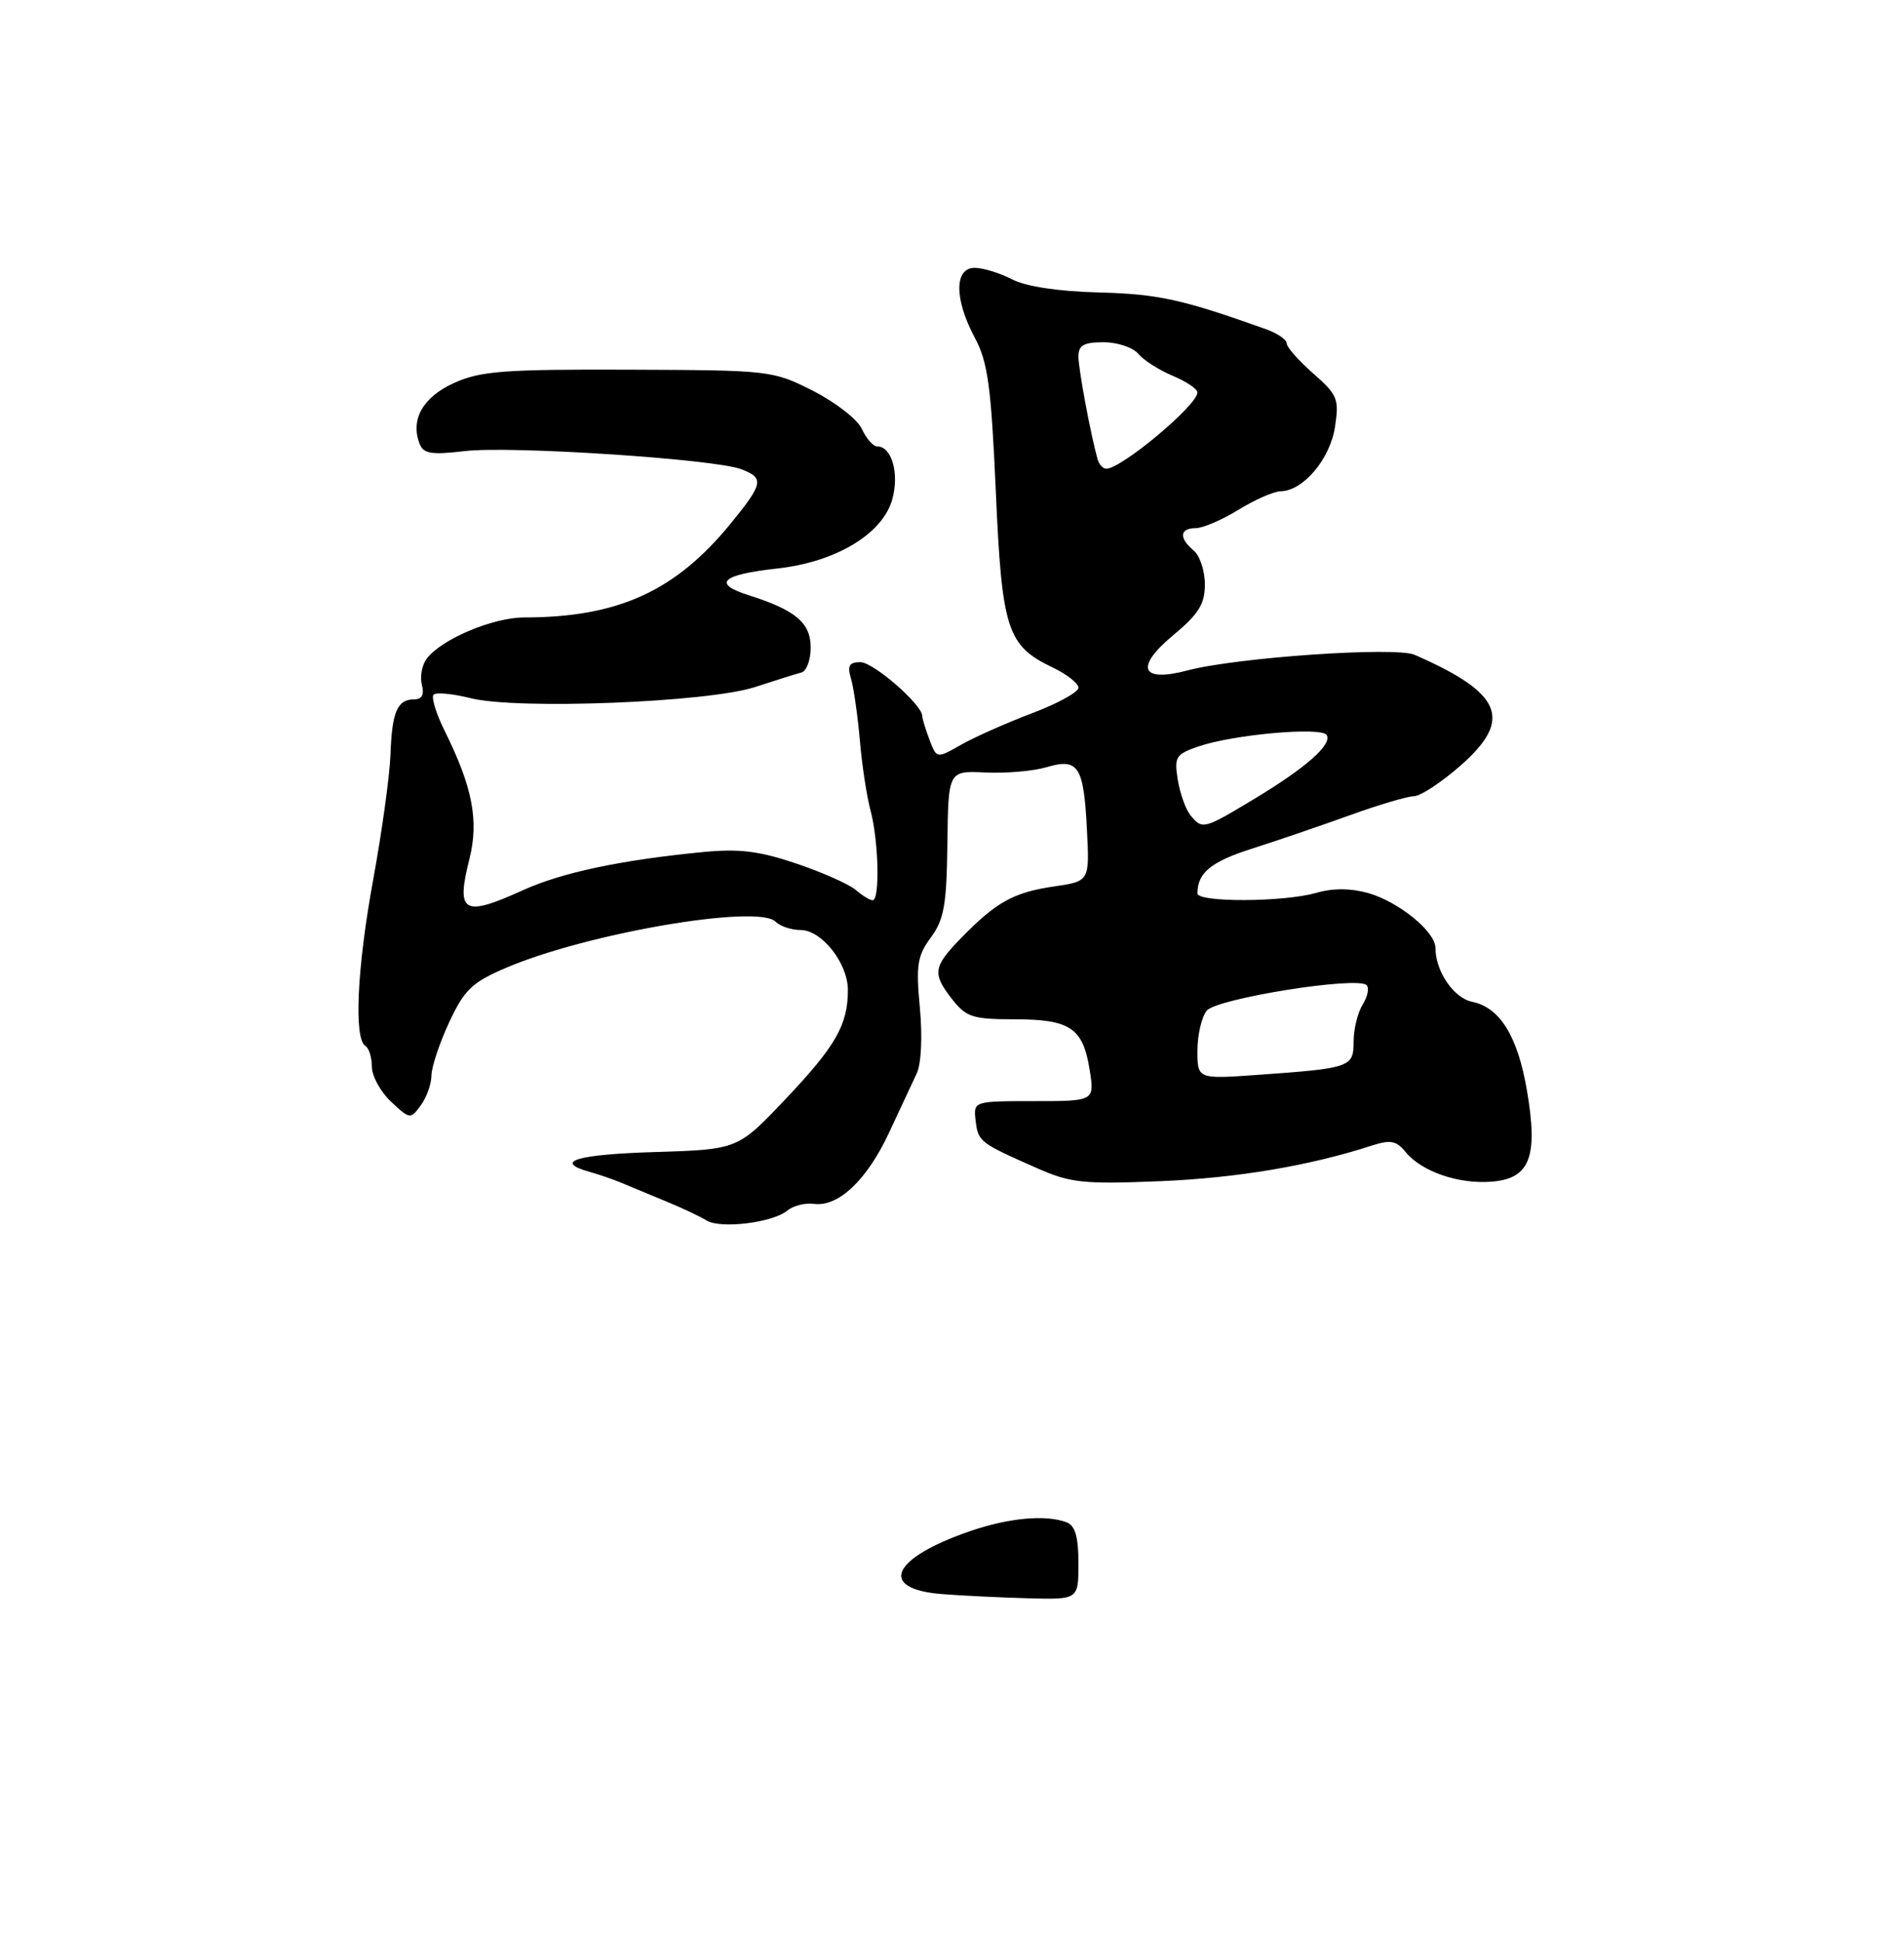 <?xml version="1.0" encoding="UTF-8" standalone="no"?>
<!DOCTYPE svg PUBLIC "-//W3C//DTD SVG 1.1//EN" "http://www.w3.org/Graphics/SVG/1.1/DTD/svg11.dtd" >
<svg xmlns="http://www.w3.org/2000/svg" xmlns:xlink="http://www.w3.org/1999/xlink" version="1.1" viewBox="0 0 256 261">
 <g >
 <path fill="currentColor"
d=" M 105.84 162.72 C 106.63 162.06 108.25 161.65 109.45 161.81 C 112.73 162.24 116.58 158.59 119.54 152.23 C 121.01 149.08 122.68 145.50 123.25 144.29 C 123.87 142.99 124.04 139.35 123.68 135.46 C 123.14 129.72 123.34 128.46 125.16 126.00 C 126.93 123.60 127.28 121.63 127.38 113.38 C 127.50 103.59 127.50 103.59 132.50 103.83 C 135.25 103.96 138.94 103.64 140.70 103.12 C 144.99 101.85 145.71 102.95 146.14 111.48 C 146.50 118.45 146.50 118.45 141.69 119.15 C 136.29 119.94 133.96 121.23 129.25 126.05 C 125.44 129.96 125.31 130.85 128.07 134.37 C 129.92 136.71 130.84 137.00 136.38 137.00 C 143.88 137.00 145.60 138.15 146.50 143.75 C 147.18 148.00 147.18 148.00 139.02 148.00 C 130.87 148.00 130.87 148.00 131.18 150.65 C 131.52 153.46 131.72 153.61 139.48 157.03 C 143.94 159.00 145.69 159.18 155.98 158.76 C 166.34 158.33 176.04 156.70 184.49 153.96 C 186.95 153.17 187.76 153.32 188.99 154.84 C 191.15 157.48 196.13 159.19 200.60 158.82 C 205.72 158.40 206.83 155.49 205.30 146.55 C 204.06 139.28 201.67 135.41 197.94 134.65 C 195.45 134.14 193.00 130.55 193.00 127.40 C 193.00 125.22 188.05 121.19 183.94 120.03 C 181.60 119.37 179.22 119.36 176.95 120.01 C 172.62 121.26 161.00 121.31 161.00 120.08 C 161.00 117.31 162.82 115.82 168.35 114.06 C 171.73 112.98 177.65 110.96 181.50 109.57 C 185.35 108.18 189.22 107.03 190.11 107.02 C 190.99 107.01 193.83 105.14 196.41 102.87 C 203.45 96.67 201.98 93.16 190.20 88.01 C 187.62 86.89 166.26 88.36 159.62 90.12 C 153.38 91.77 152.56 89.68 157.75 85.37 C 161.18 82.52 162.00 81.19 162.00 78.54 C 162.00 76.73 161.32 74.68 160.50 74.00 C 158.49 72.33 158.60 71.00 160.75 70.99 C 161.71 70.99 164.30 69.88 166.50 68.53 C 168.70 67.17 171.26 66.05 172.19 66.03 C 175.22 65.98 178.82 61.72 179.49 57.41 C 180.07 53.62 179.85 53.08 176.56 50.19 C 174.60 48.47 173.00 46.65 173.00 46.15 C 173.00 45.65 171.76 44.80 170.25 44.26 C 159.01 40.24 155.74 39.52 147.79 39.31 C 142.29 39.17 137.98 38.52 136.09 37.55 C 134.44 36.70 132.18 36.00 131.05 36.00 C 128.29 36.00 128.30 40.23 131.07 45.40 C 132.82 48.66 133.26 51.89 133.89 66.03 C 134.71 84.67 135.40 86.79 141.55 89.72 C 143.45 90.63 145.00 91.85 145.00 92.44 C 145.00 93.03 142.19 94.57 138.75 95.87 C 135.31 97.17 131.02 99.08 129.22 100.10 C 125.94 101.97 125.94 101.97 124.97 99.42 C 124.44 98.02 124.00 96.58 124.00 96.23 C 124.00 94.71 117.43 89.00 115.69 89.00 C 114.17 89.00 113.90 89.47 114.43 91.25 C 114.79 92.49 115.32 96.20 115.61 99.50 C 115.89 102.80 116.54 107.08 117.06 109.00 C 118.14 113.05 118.32 121.00 117.33 121.00 C 116.96 121.00 115.95 120.38 115.08 119.63 C 114.21 118.87 110.64 117.28 107.14 116.09 C 102.16 114.40 99.44 114.05 94.64 114.51 C 83.55 115.58 75.58 117.26 70.31 119.65 C 62.28 123.29 61.29 122.72 63.11 115.48 C 64.41 110.32 63.54 105.79 59.79 98.24 C 58.63 95.90 57.96 93.71 58.30 93.37 C 58.64 93.02 60.88 93.24 63.27 93.84 C 69.50 95.41 95.16 94.41 101.50 92.35 C 104.25 91.45 107.06 90.57 107.75 90.39 C 108.44 90.21 109.00 88.71 109.00 87.05 C 109.00 83.71 106.99 82.01 100.66 80.00 C 95.71 78.43 96.99 77.24 104.51 76.41 C 112.40 75.54 118.68 71.76 119.97 67.11 C 120.94 63.63 119.90 60.00 117.94 60.00 C 117.40 60.00 116.48 58.95 115.89 57.67 C 115.31 56.38 112.35 54.08 109.33 52.54 C 103.88 49.79 103.60 49.76 84.49 49.69 C 67.74 49.63 64.61 49.87 61.06 51.47 C 56.87 53.36 55.16 56.37 56.41 59.63 C 56.93 60.99 57.98 61.16 62.50 60.63 C 68.67 59.90 96.07 61.70 99.65 63.06 C 102.78 64.25 102.64 64.98 98.25 70.36 C 90.81 79.47 83.11 82.98 70.46 82.99 C 66.22 83.00 59.30 85.94 57.36 88.55 C 56.73 89.40 56.44 90.97 56.72 92.05 C 57.07 93.37 56.73 94.00 55.68 94.00 C 53.42 94.00 52.70 95.68 52.50 101.42 C 52.40 104.21 51.36 111.77 50.18 118.21 C 48.00 130.11 47.56 139.61 49.13 140.58 C 49.61 140.88 50.00 142.14 50.00 143.38 C 50.00 144.63 51.16 146.74 52.58 148.08 C 55.11 150.45 55.19 150.46 56.58 148.56 C 57.36 147.49 58.00 145.69 58.01 144.56 C 58.02 143.43 59.08 140.22 60.38 137.43 C 62.42 133.05 63.45 132.05 67.95 130.12 C 78.79 125.45 101.89 121.49 104.28 123.88 C 104.90 124.50 106.40 125.00 107.63 125.00 C 110.48 125.00 114.00 129.45 114.00 133.07 C 114.00 137.74 112.38 140.58 105.65 147.69 C 99.20 154.50 99.20 154.50 88.10 154.84 C 77.53 155.16 74.34 156.12 79.25 157.50 C 80.49 157.84 82.40 158.50 83.50 158.96 C 84.60 159.42 87.30 160.54 89.50 161.45 C 91.70 162.35 94.17 163.52 95.00 164.04 C 96.85 165.20 103.88 164.34 105.84 162.72 Z  M 126.70 214.26 C 117.98 213.58 119.83 209.43 130.48 205.78 C 135.66 204.00 140.66 203.55 143.42 204.61 C 144.56 205.05 145.00 206.57 145.00 210.11 C 145.00 215.00 145.00 215.00 138.25 214.82 C 134.54 214.72 129.34 214.47 126.70 214.26 Z  M 161.00 141.21 C 161.00 139.11 161.56 136.69 162.25 135.84 C 163.59 134.20 182.51 131.18 183.75 132.41 C 184.12 132.79 183.88 133.96 183.21 135.03 C 182.55 136.10 182.00 138.32 182.00 139.97 C 182.00 143.44 181.60 143.58 169.25 144.46 C 161.00 145.05 161.00 145.05 161.00 141.21 Z  M 160.07 109.59 C 159.43 108.81 158.66 106.67 158.36 104.82 C 157.86 101.73 158.07 101.38 161.16 100.32 C 165.83 98.72 177.67 97.66 178.37 98.79 C 179.16 100.06 175.59 103.20 168.56 107.43 C 161.82 111.48 161.67 111.52 160.07 109.59 Z  M 147.58 61.75 C 146.65 58.44 145.00 49.63 145.00 47.92 C 145.00 46.41 145.71 46.00 148.38 46.00 C 150.24 46.00 152.34 46.70 153.05 47.56 C 153.76 48.41 155.84 49.74 157.67 50.51 C 159.50 51.27 161.00 52.28 161.00 52.75 C 161.00 54.46 150.78 63.00 148.75 63.00 C 148.30 63.00 147.78 62.44 147.58 61.75 Z "/>
</g>
</svg>